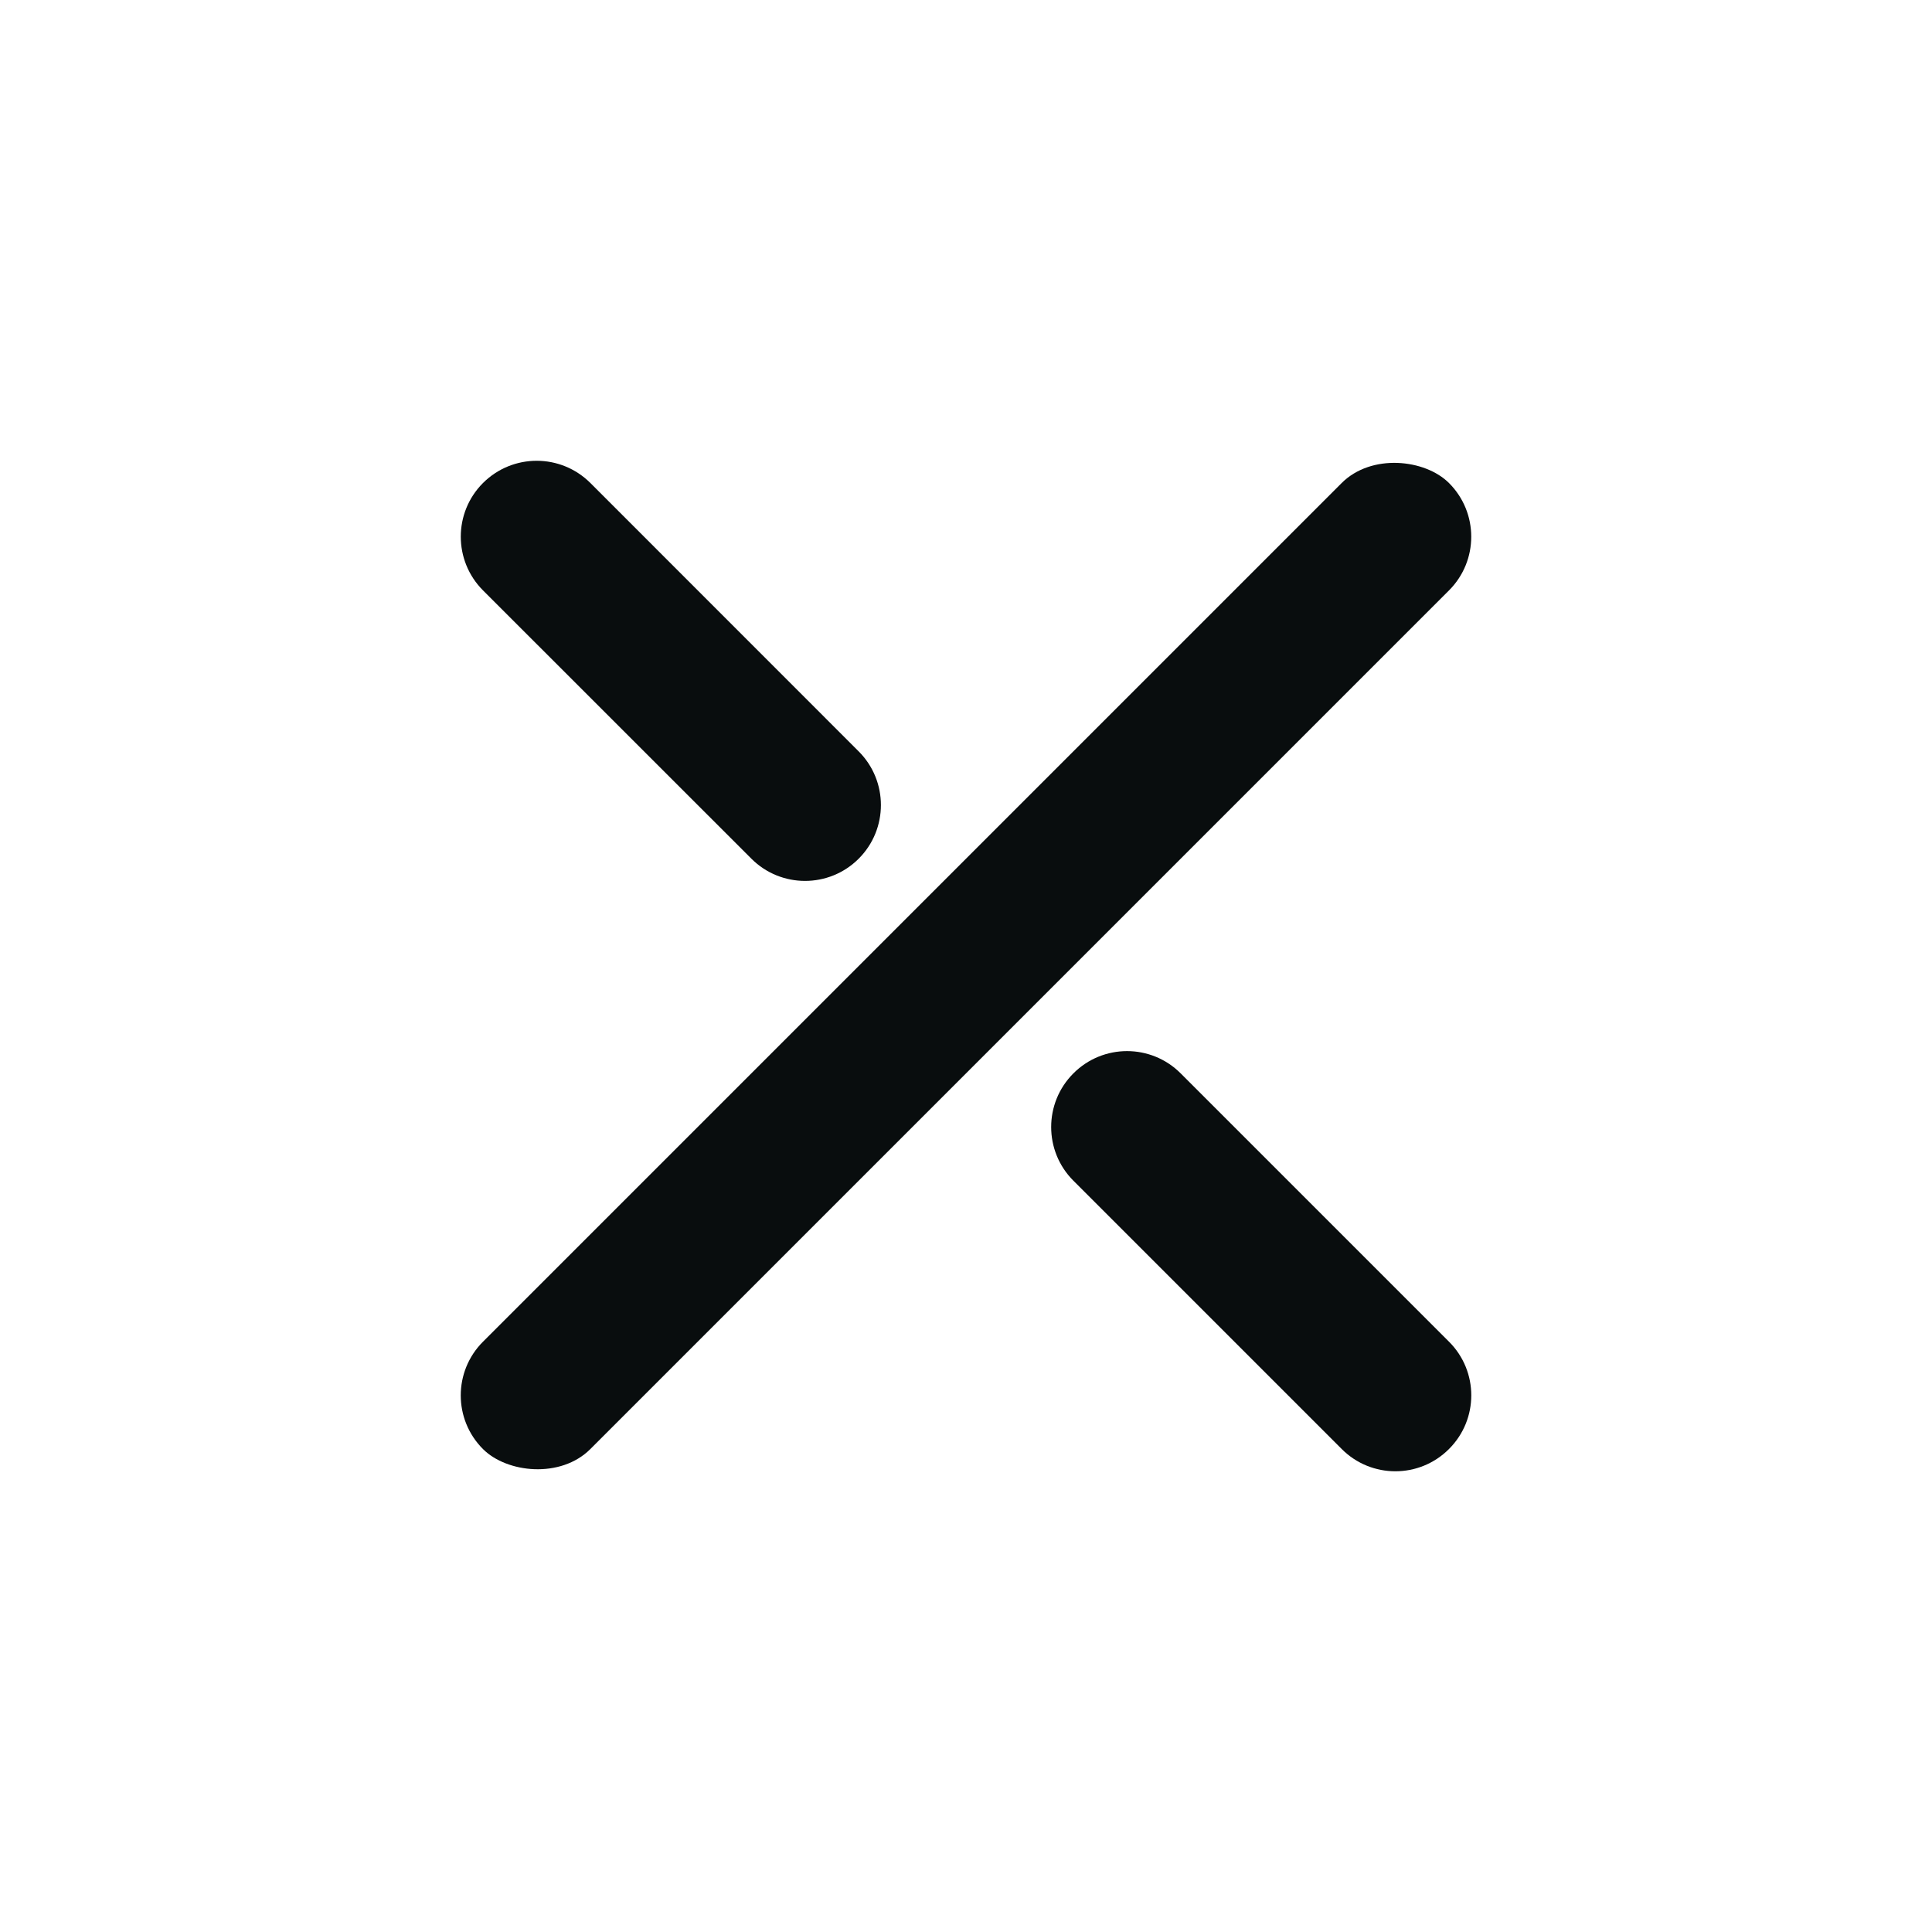 <svg width="24" height="24" viewBox="0 0 24 24" fill="none" xmlns="http://www.w3.org/2000/svg">
<g clip-path="url(#clip0_6_3798)">
<path d="M10.667 10.667C11.035 10.299 11.035 9.702 10.667 9.334L7.334 6C6.965 5.632 6.369 5.632 6 6C5.632 6.368 5.632 6.965 6 7.334L9.334 10.667C9.702 11.035 10.299 11.035 10.667 10.667Z" fill="#090D0E"/>
<path d="M13.334 13.334C12.966 13.702 12.966 14.299 13.334 14.667L16.667 18C17.035 18.369 17.632 18.369 18 18C18.369 17.632 18.369 17.035 18 16.667L14.667 13.334C14.299 12.965 13.702 12.965 13.334 13.334Z" fill="#090D0E"/>
<rect x="5.333" y="17.334" width="16.971" height="1.886" rx="0.943" transform="rotate(-45 5.333 17.334)" fill="#090D0E"/>
</g>
<defs>
<clipPath id="clip0_6_3798">
<rect width="24" height="24" fill="white"/>
</clipPath>
</defs>
</svg>
